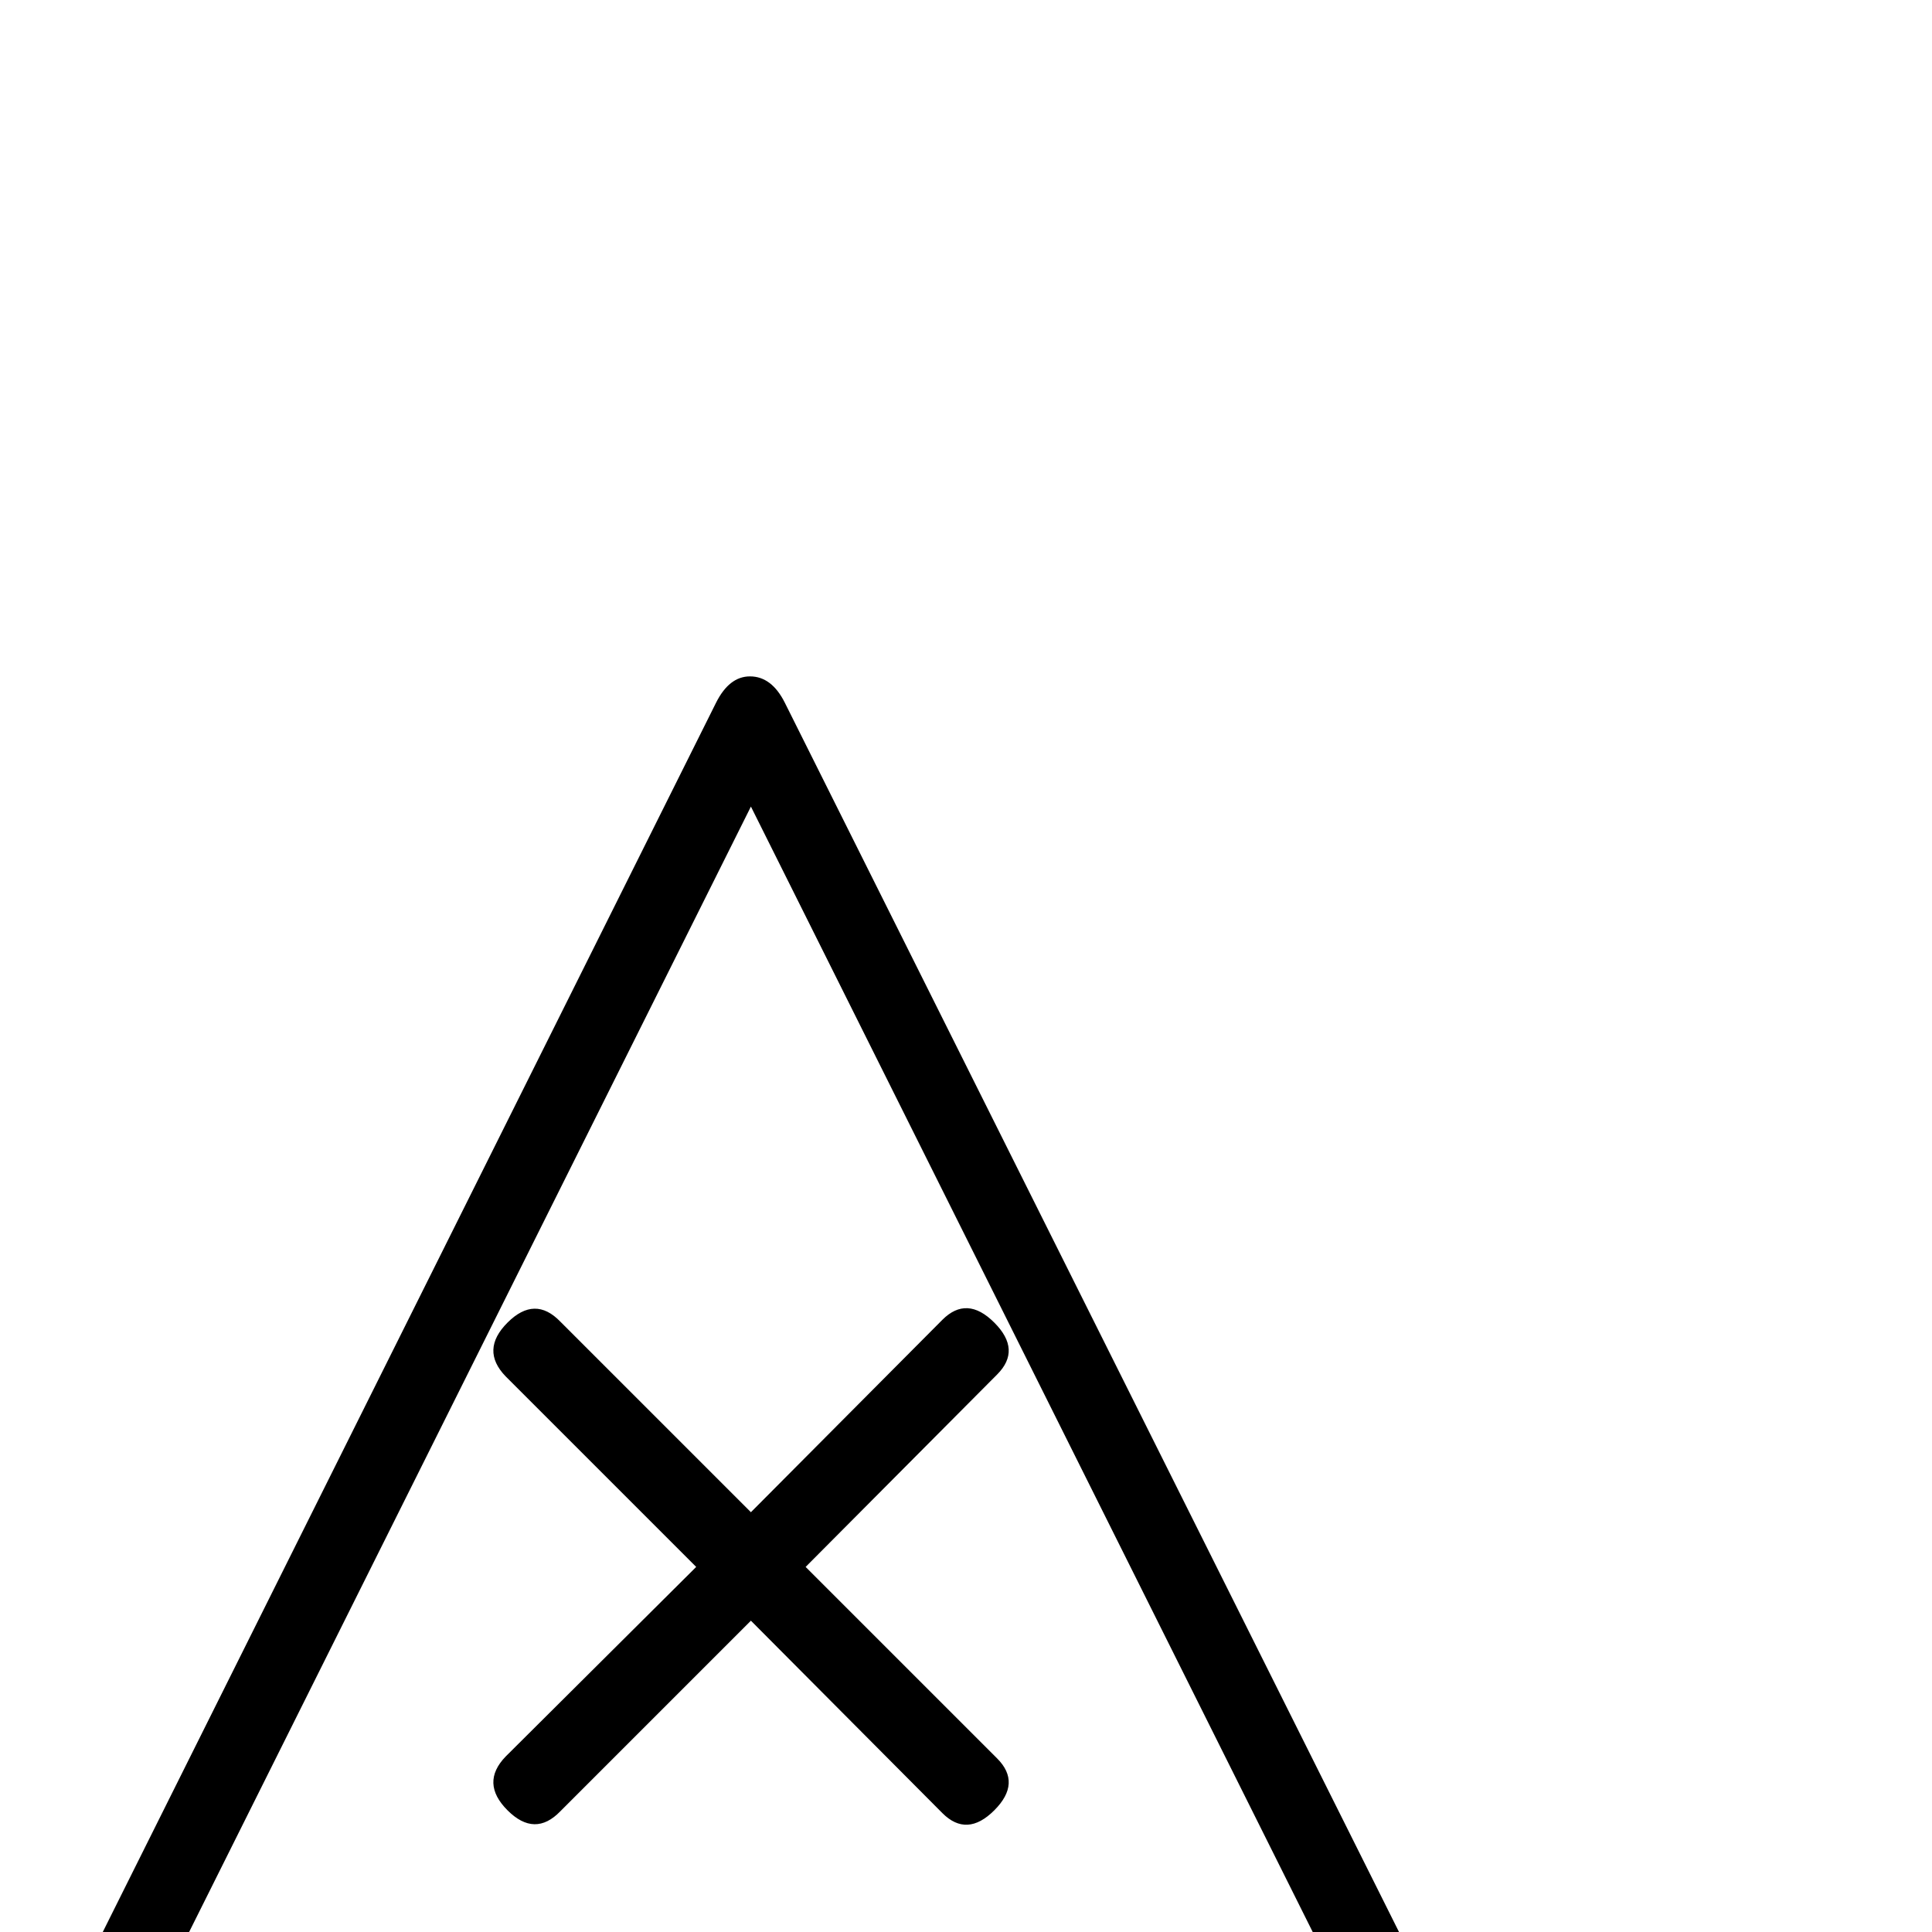 <?xml version="1.0" standalone="no"?>
<!DOCTYPE svg PUBLIC "-//W3C//DTD SVG 1.1//EN" "http://www.w3.org/Graphics/SVG/1.1/DTD/svg11.dtd" >
<svg viewBox="0 -442 2048 2048">
  <g transform="matrix(1 0 0 -1 0 1606)">
   <path fill="currentColor"
d="M1515 -76q0 -35 -43 -35h-1352q-43 0 -43 35q0 12 6 24l676 1355q14 28 36 28q23 0 37 -28l677 -1355q6 -12 6 -24zM1406 -29l-610 1222l-610 -1222h1220zM1057 184q26 -26 -3 -55t-55 -3l-203 204l-202 -202q-27 -28 -56 1t-2 57l202 201l-202 202q-27 28 2 57t56 1
l202 -202l203 204q26 26 55 -3t3 -55l-203 -204z" />
  </g>

</svg>

